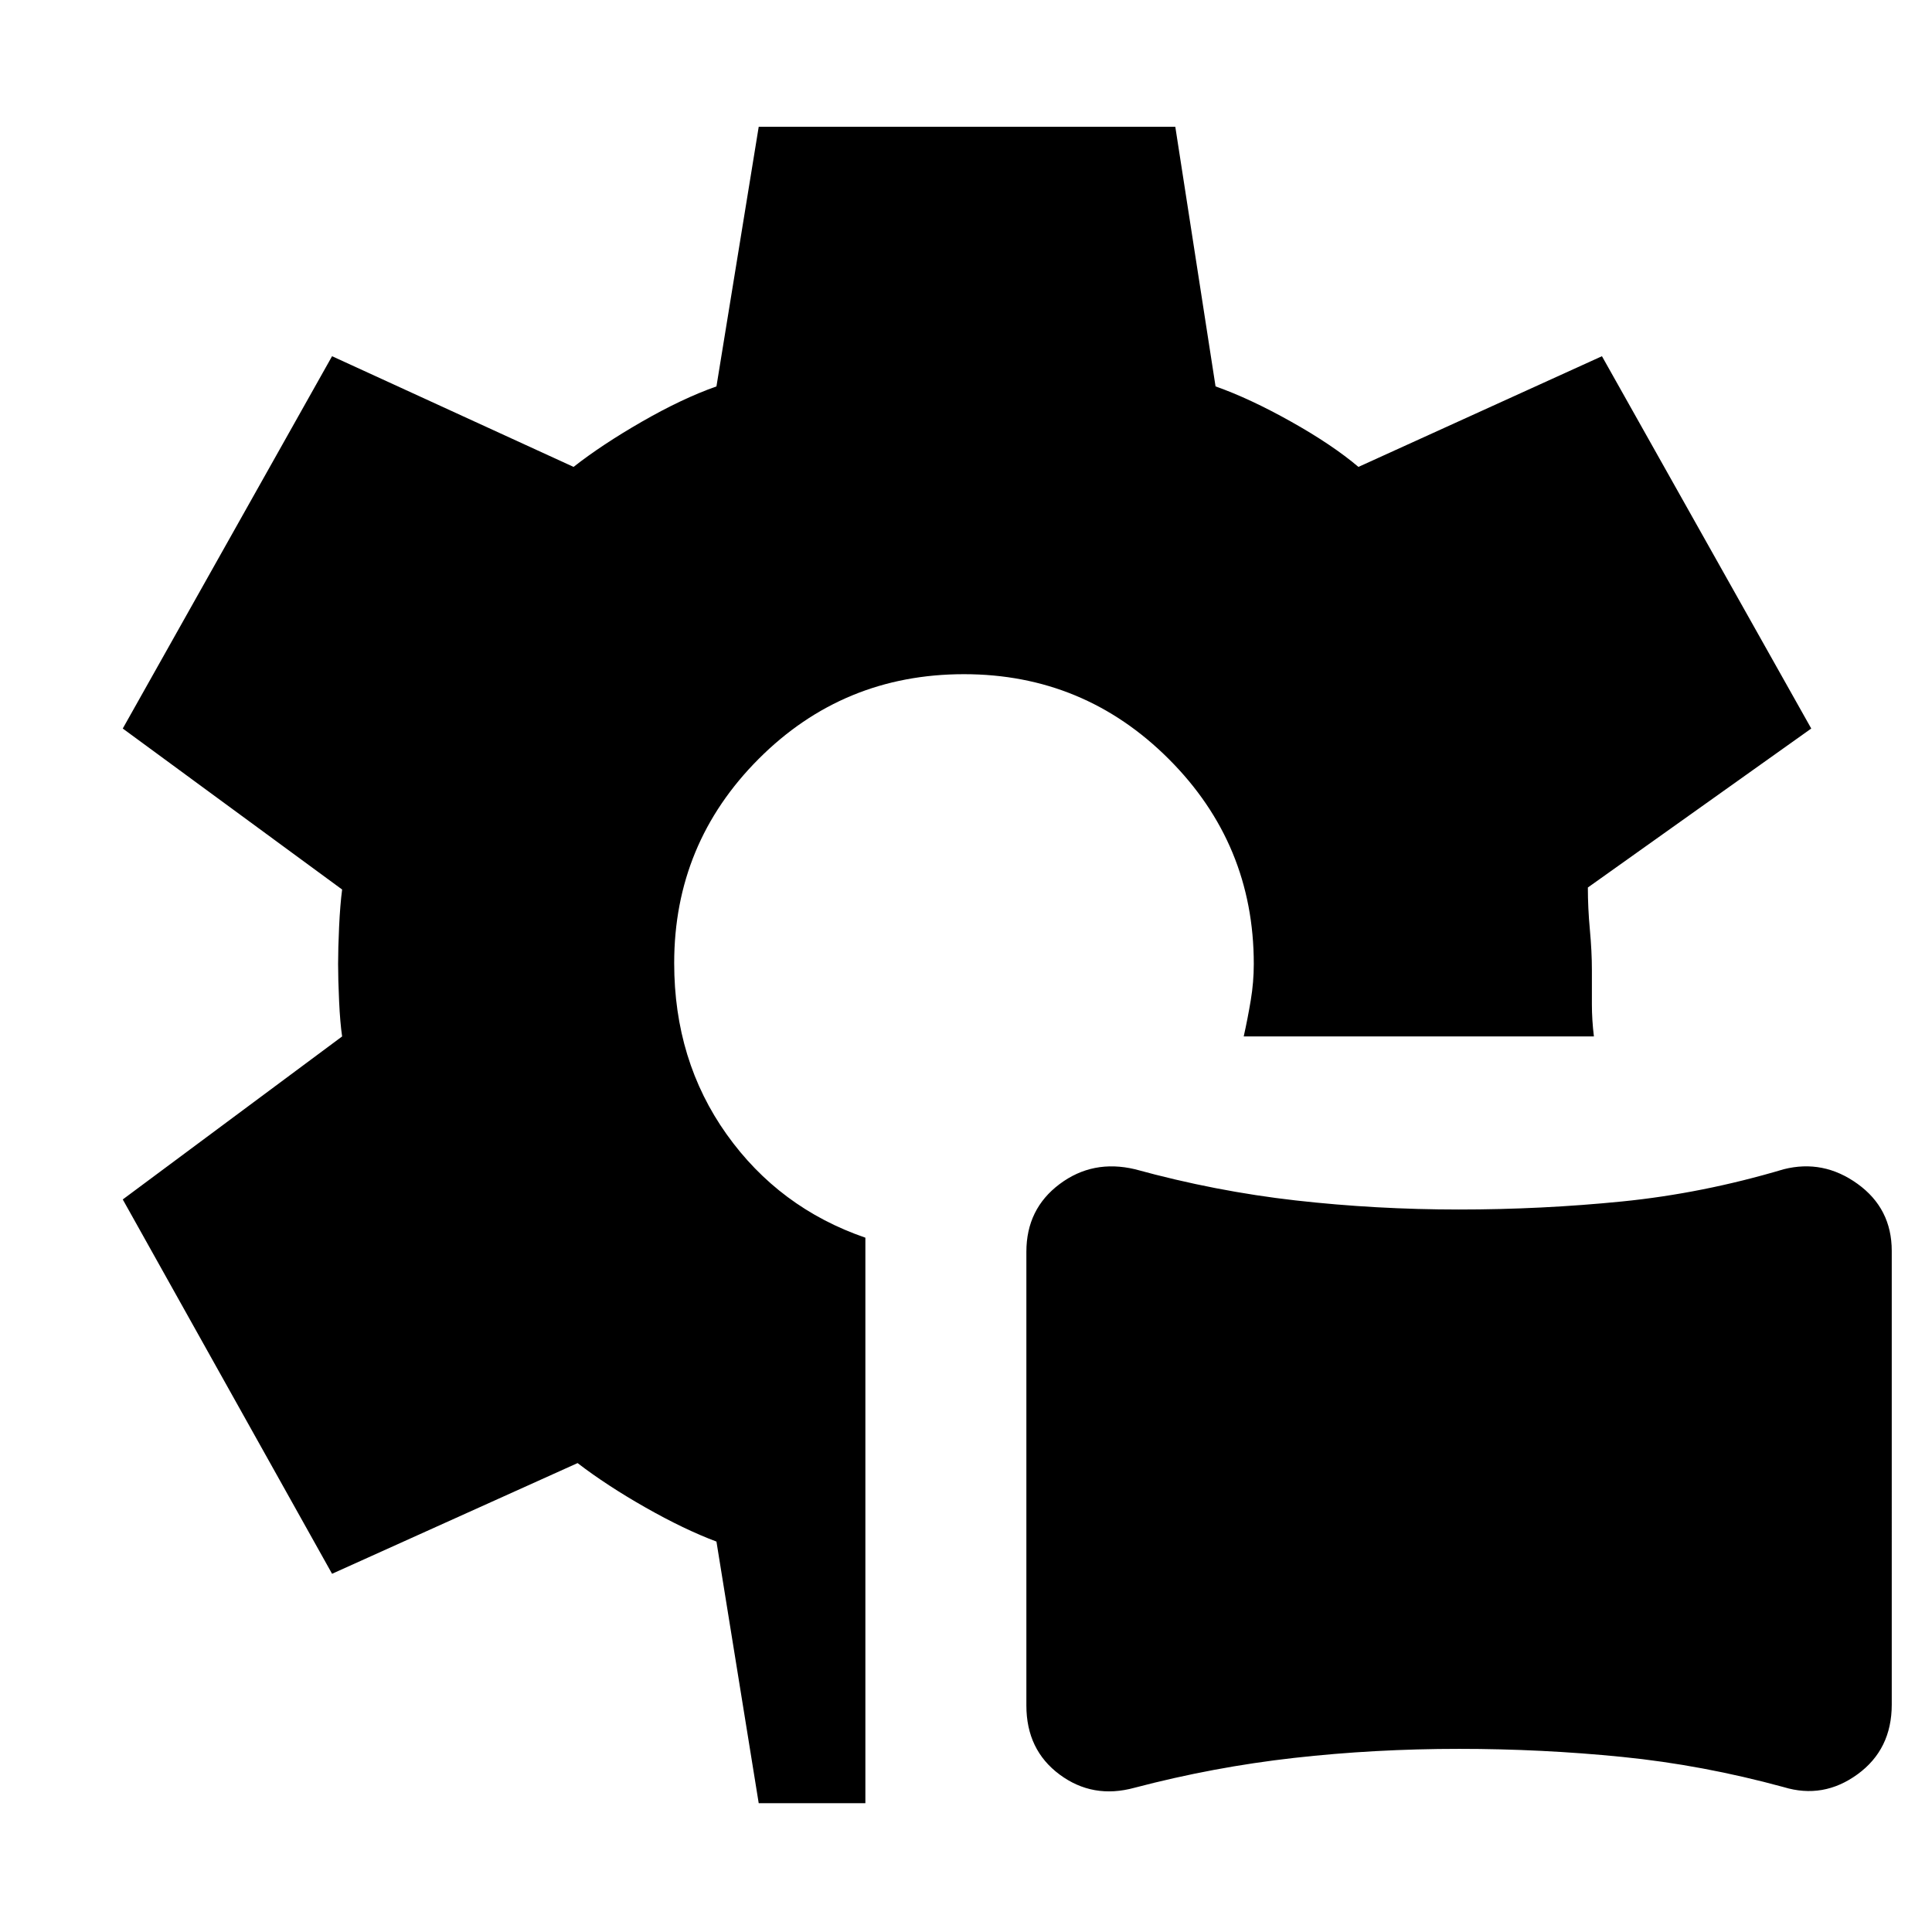 <svg xmlns="http://www.w3.org/2000/svg" height="48" viewBox="0 -960 960 960" width="48"><path d="M563.71-71.67Q543-66 526.5-78.25t-16.5-34.3V-338q0-21.26 16.5-33.63Q543-384 564-379q40 11 79.92 15.5t81 4.5q41.08 0 81.08-4t80.29-16q19.71-5 36.71 7.25t17 33.3V-113q0 22.26-17 34.63Q906-66 886.29-72 846-83 806.04-87t-81-4Q683-91 643-86.5q-40 4.5-79.29 14.83ZM377-64l-21-130q-16-6-35.28-16.95Q301.44-221.91 287-233l-122 55L61-364l109-81q-1-6.67-1.5-17.5T168-481q0-7.67.5-18.5T170-518L61-598l104-185 120 55q14-11 34-22.5t37-17.5l21-129h207l20 129q17 6 37.5 17.5T675-728l121-55 104 185-111 79q0 10.22 1 21t1 20v17q0 7.75 1 16H618q2-9 3.5-18t1.5-18q0-59.6-42.2-101.8Q538.6-625 479-625q-60 0-102 42.07t-42 101.48q0 48.45 26.05 85.07Q387.1-359.77 430-345v281h-53Z"/></svg>